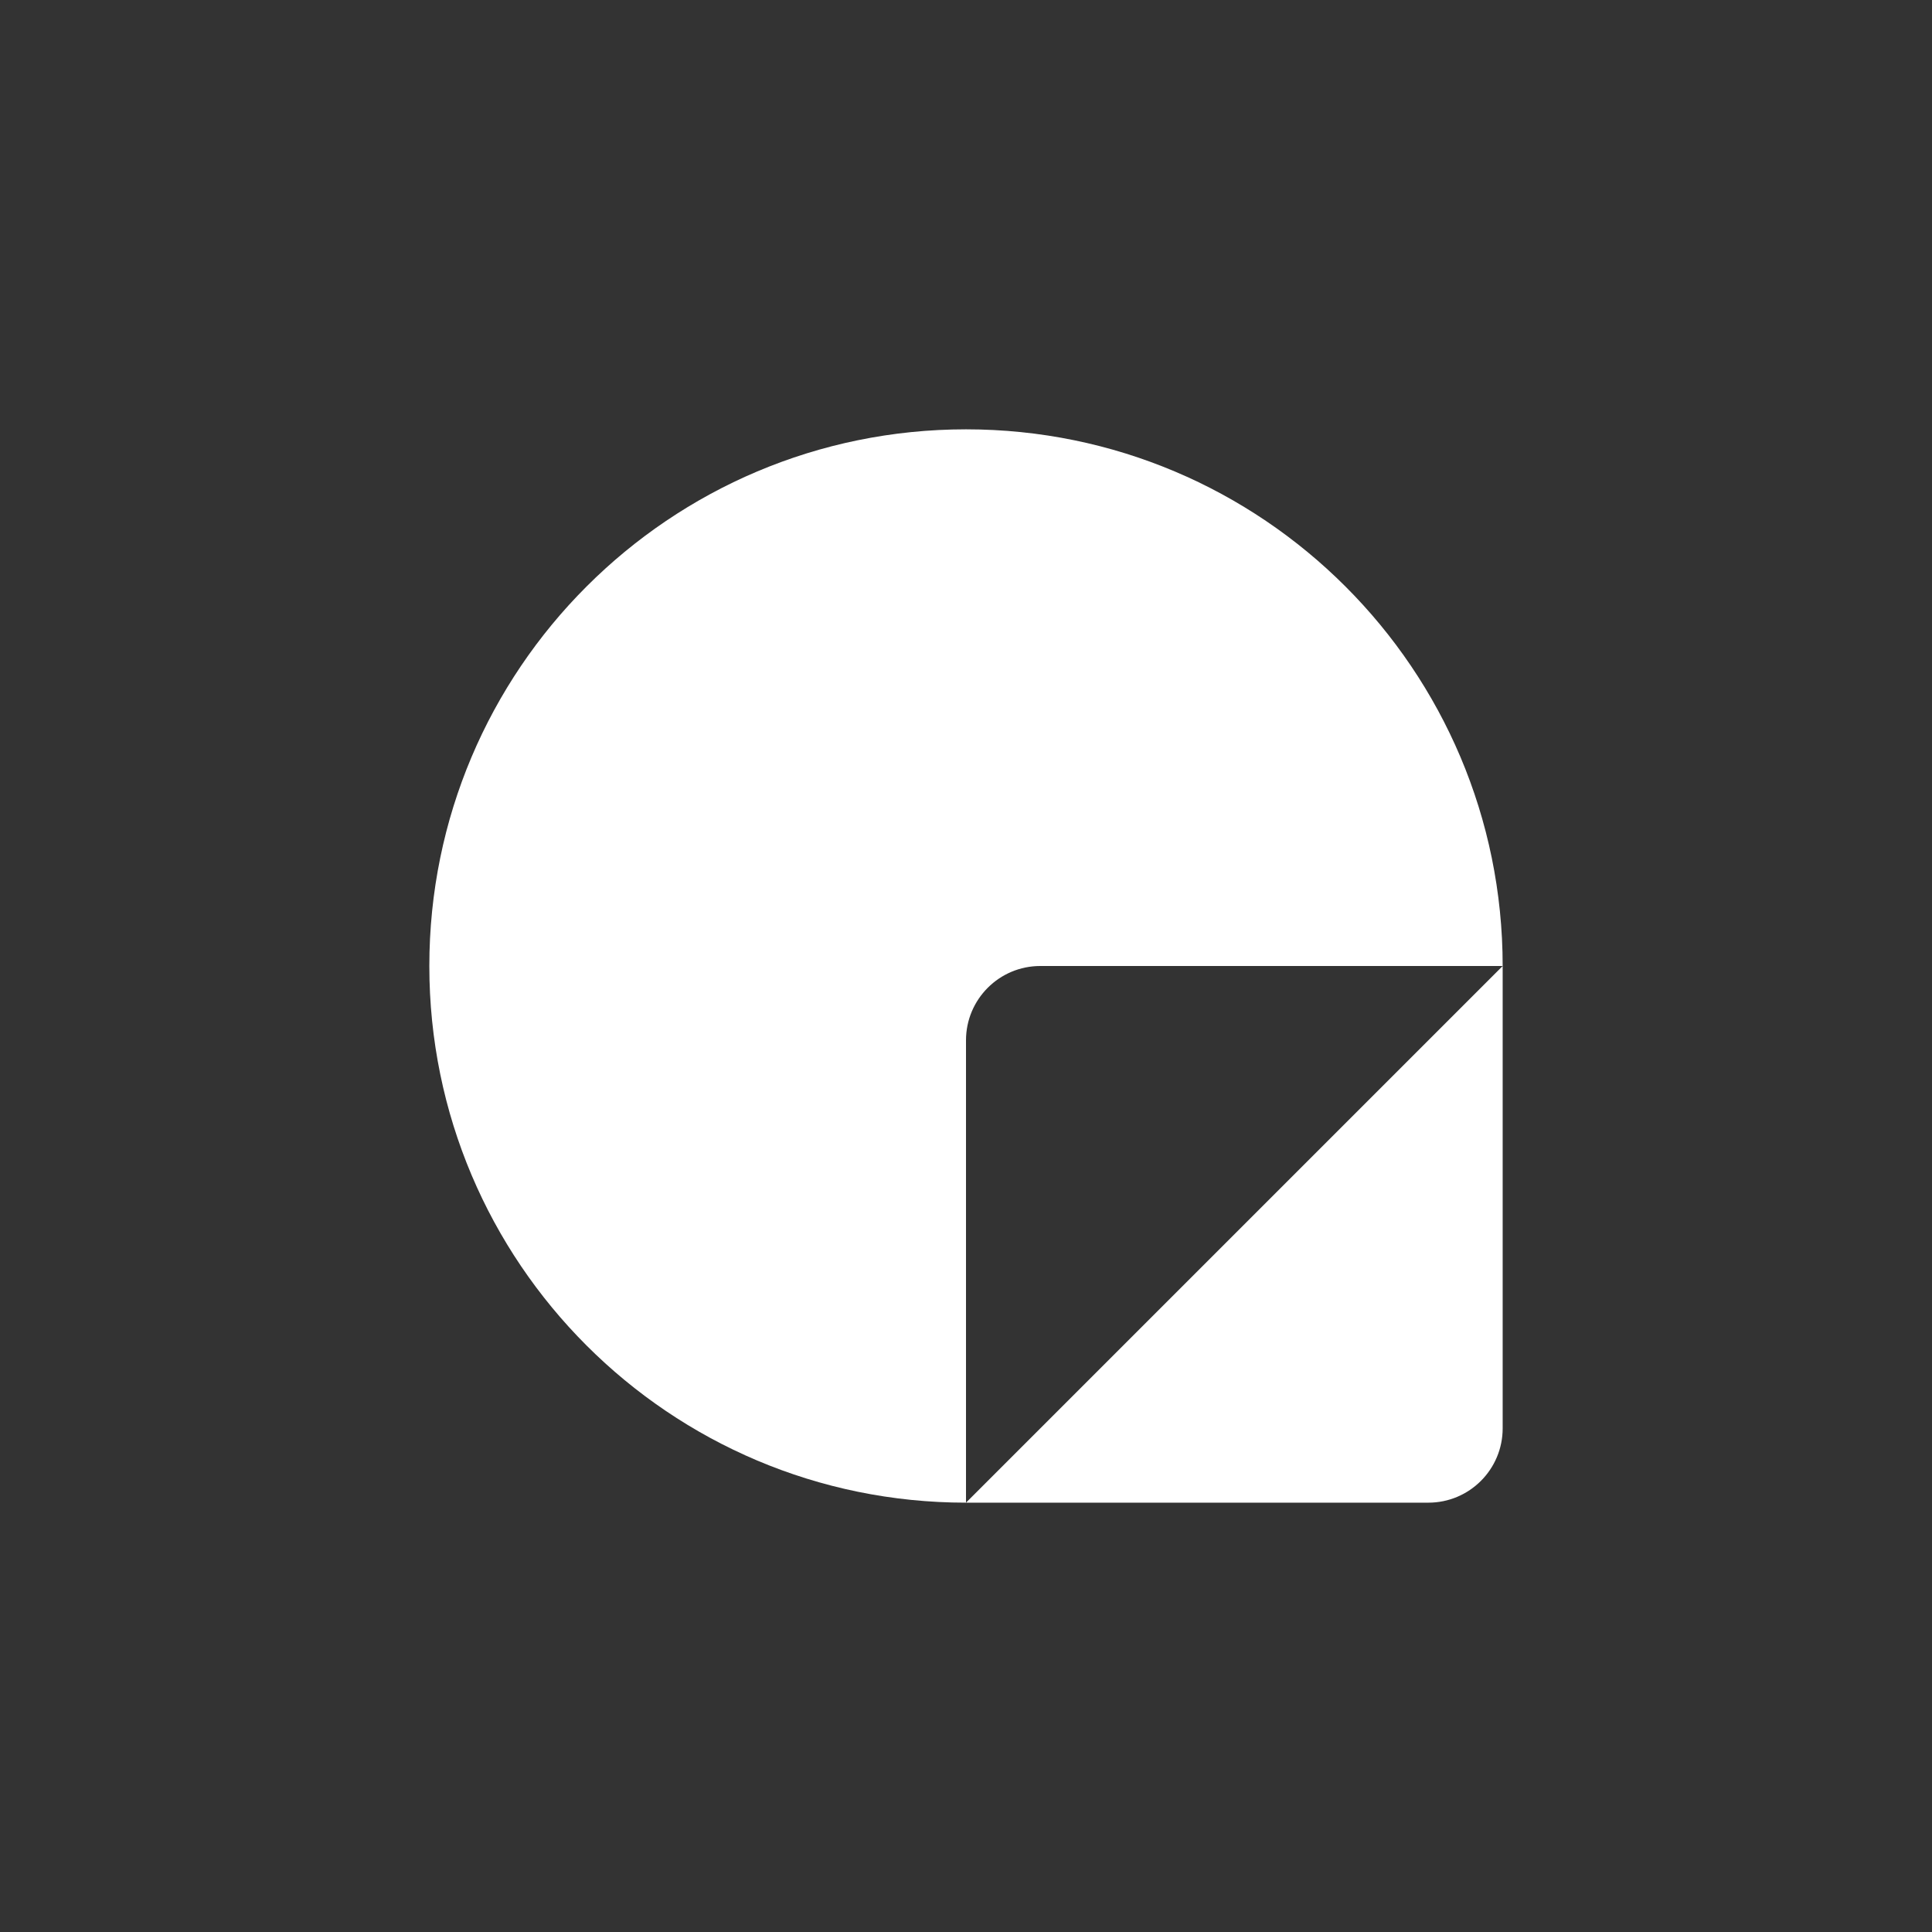 <svg width="108" height="108" viewBox="0 0 108 108" fill="none" xmlns="http://www.w3.org/2000/svg">
<rect x="0" y="0" width="108" height="108" fill="#333333" stroke="none"/>
<path d="M54 58.155V84C37.432 84 24 70.568 24 54C24 45.716 27.358 38.215 32.787 32.787C38.215 27.358 45.716 24 54 24C62.284 24 69.784 27.358 75.213 32.787C80.642 38.215 84 45.716 84 54H58.155C55.86 54 54 55.86 54 58.155Z" fill="white"/>
<path d="M84 54V79.845C84 82.14 82.14 84 79.845 84H54L84 54Z" fill="white"/>
</svg>
